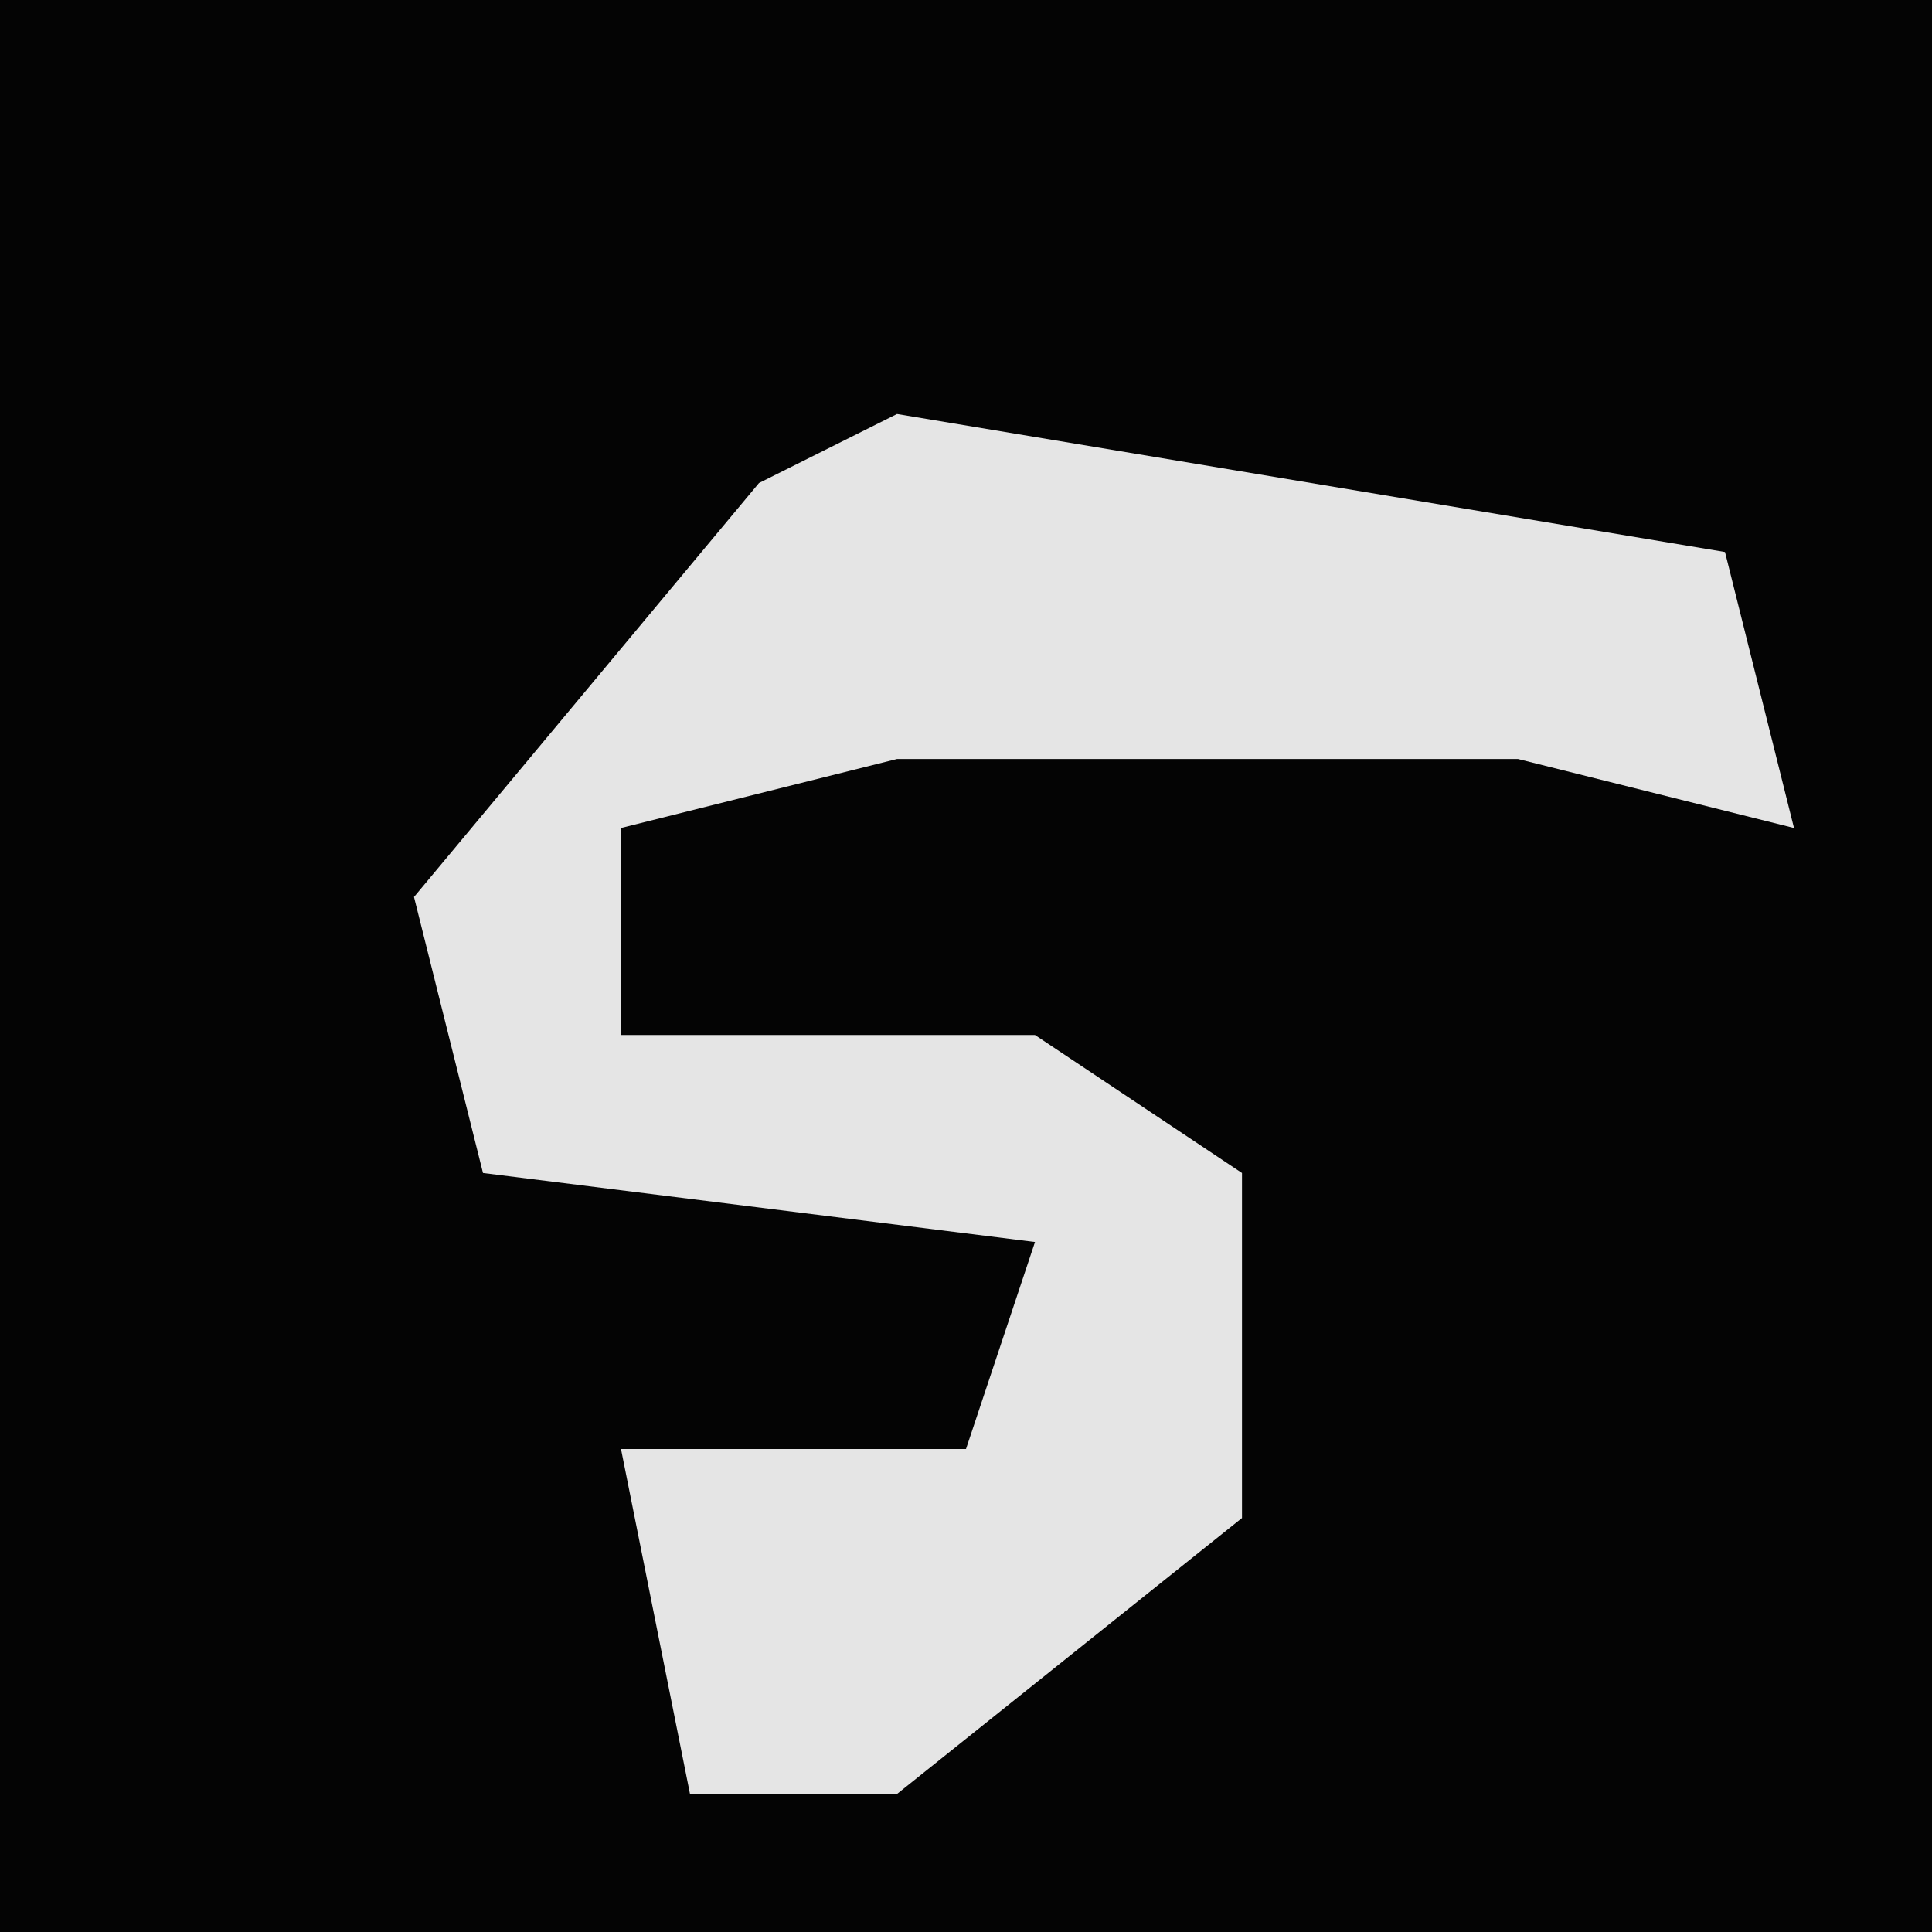 <?xml version="1.0" encoding="UTF-8"?>
<svg version="1.1" xmlns="http://www.w3.org/2000/svg" width="28" height="28">
<path d="M0,0 L28,0 L28,28 L0,28 Z " fill="#040404" transform="translate(0,0)"/>
<path d="M0,0 L12,2 L13,6 L9,5 L0,5 L-4,6 L-4,9 L2,9 L5,11 L5,16 L0,20 L-3,20 L-4,15 L1,15 L2,12 L-6,11 L-7,7 L-2,1 Z " fill="#E5E5E5" transform="translate(13,6)"/>
</svg>
